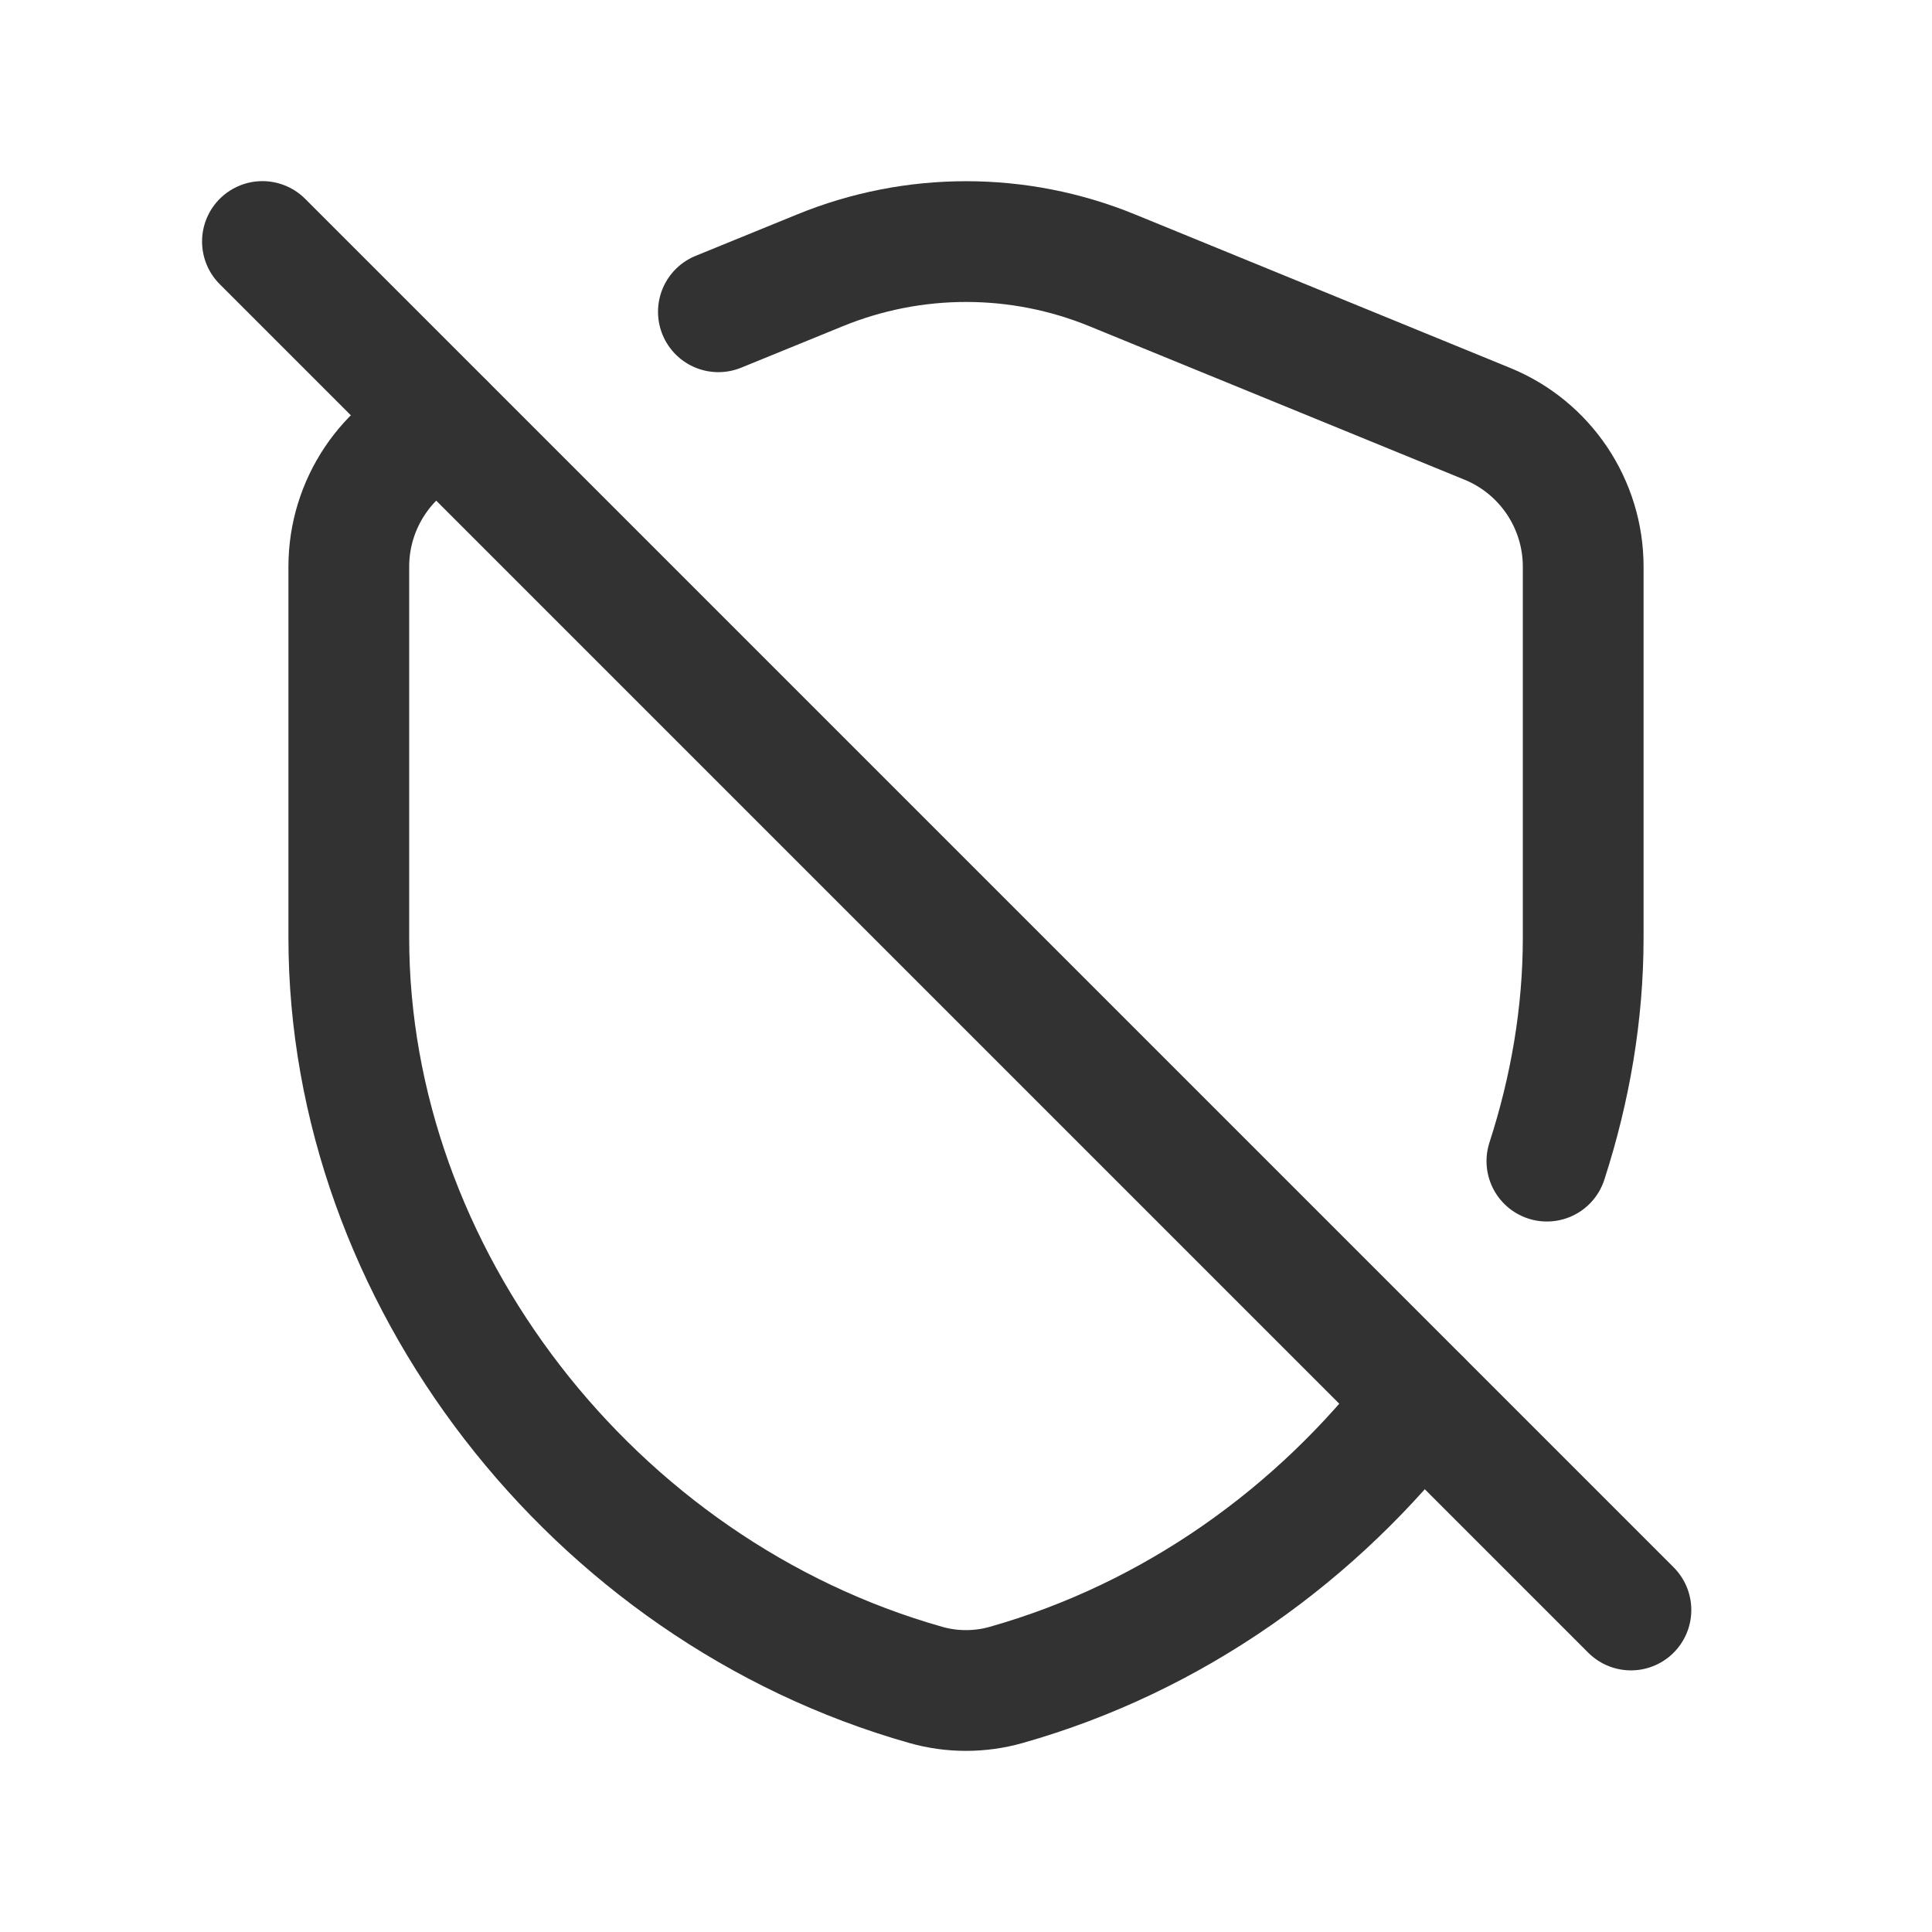 <?xml version="1.0" encoding="UTF-8"?><svg version="1.1" viewBox="0 0 24 24" xmlns="http://www.w3.org/2000/svg" xmlns:xlink="http://www.w3.org/1999/xlink"><g stroke-linecap="round" stroke-width="1.5" stroke="#323232" fill="none" stroke-linejoin="round"><path d="M20.26 20l-17-17"></path><path d="M17.647 17.388c-1.273 1.665-3.066 2.954-5.149 3.543 -.323.092-.673.092-.996 0 -4.144-1.172-7.169-5.096-7.169-9.282v-4.61c0-.778.471-1.48 1.19-1.774"></path></g><path fill="none" d="M17.647 17.388c-1.273 1.665-3.066 2.954-5.149 3.543"></path><path d="M19.216 14.424c.289-.893.451-1.826.451-2.775v-4.61c0-.778-.471-1.48-1.19-1.774l-4.661-1.907c-1.163-.476-2.466-.476-3.63 0l-1.262.515" stroke-linecap="round" stroke-width="1.5" stroke="#323232" fill="none" stroke-linejoin="round"></path><path fill="none" d="M0 0h24v24h-24Z"></path></svg>